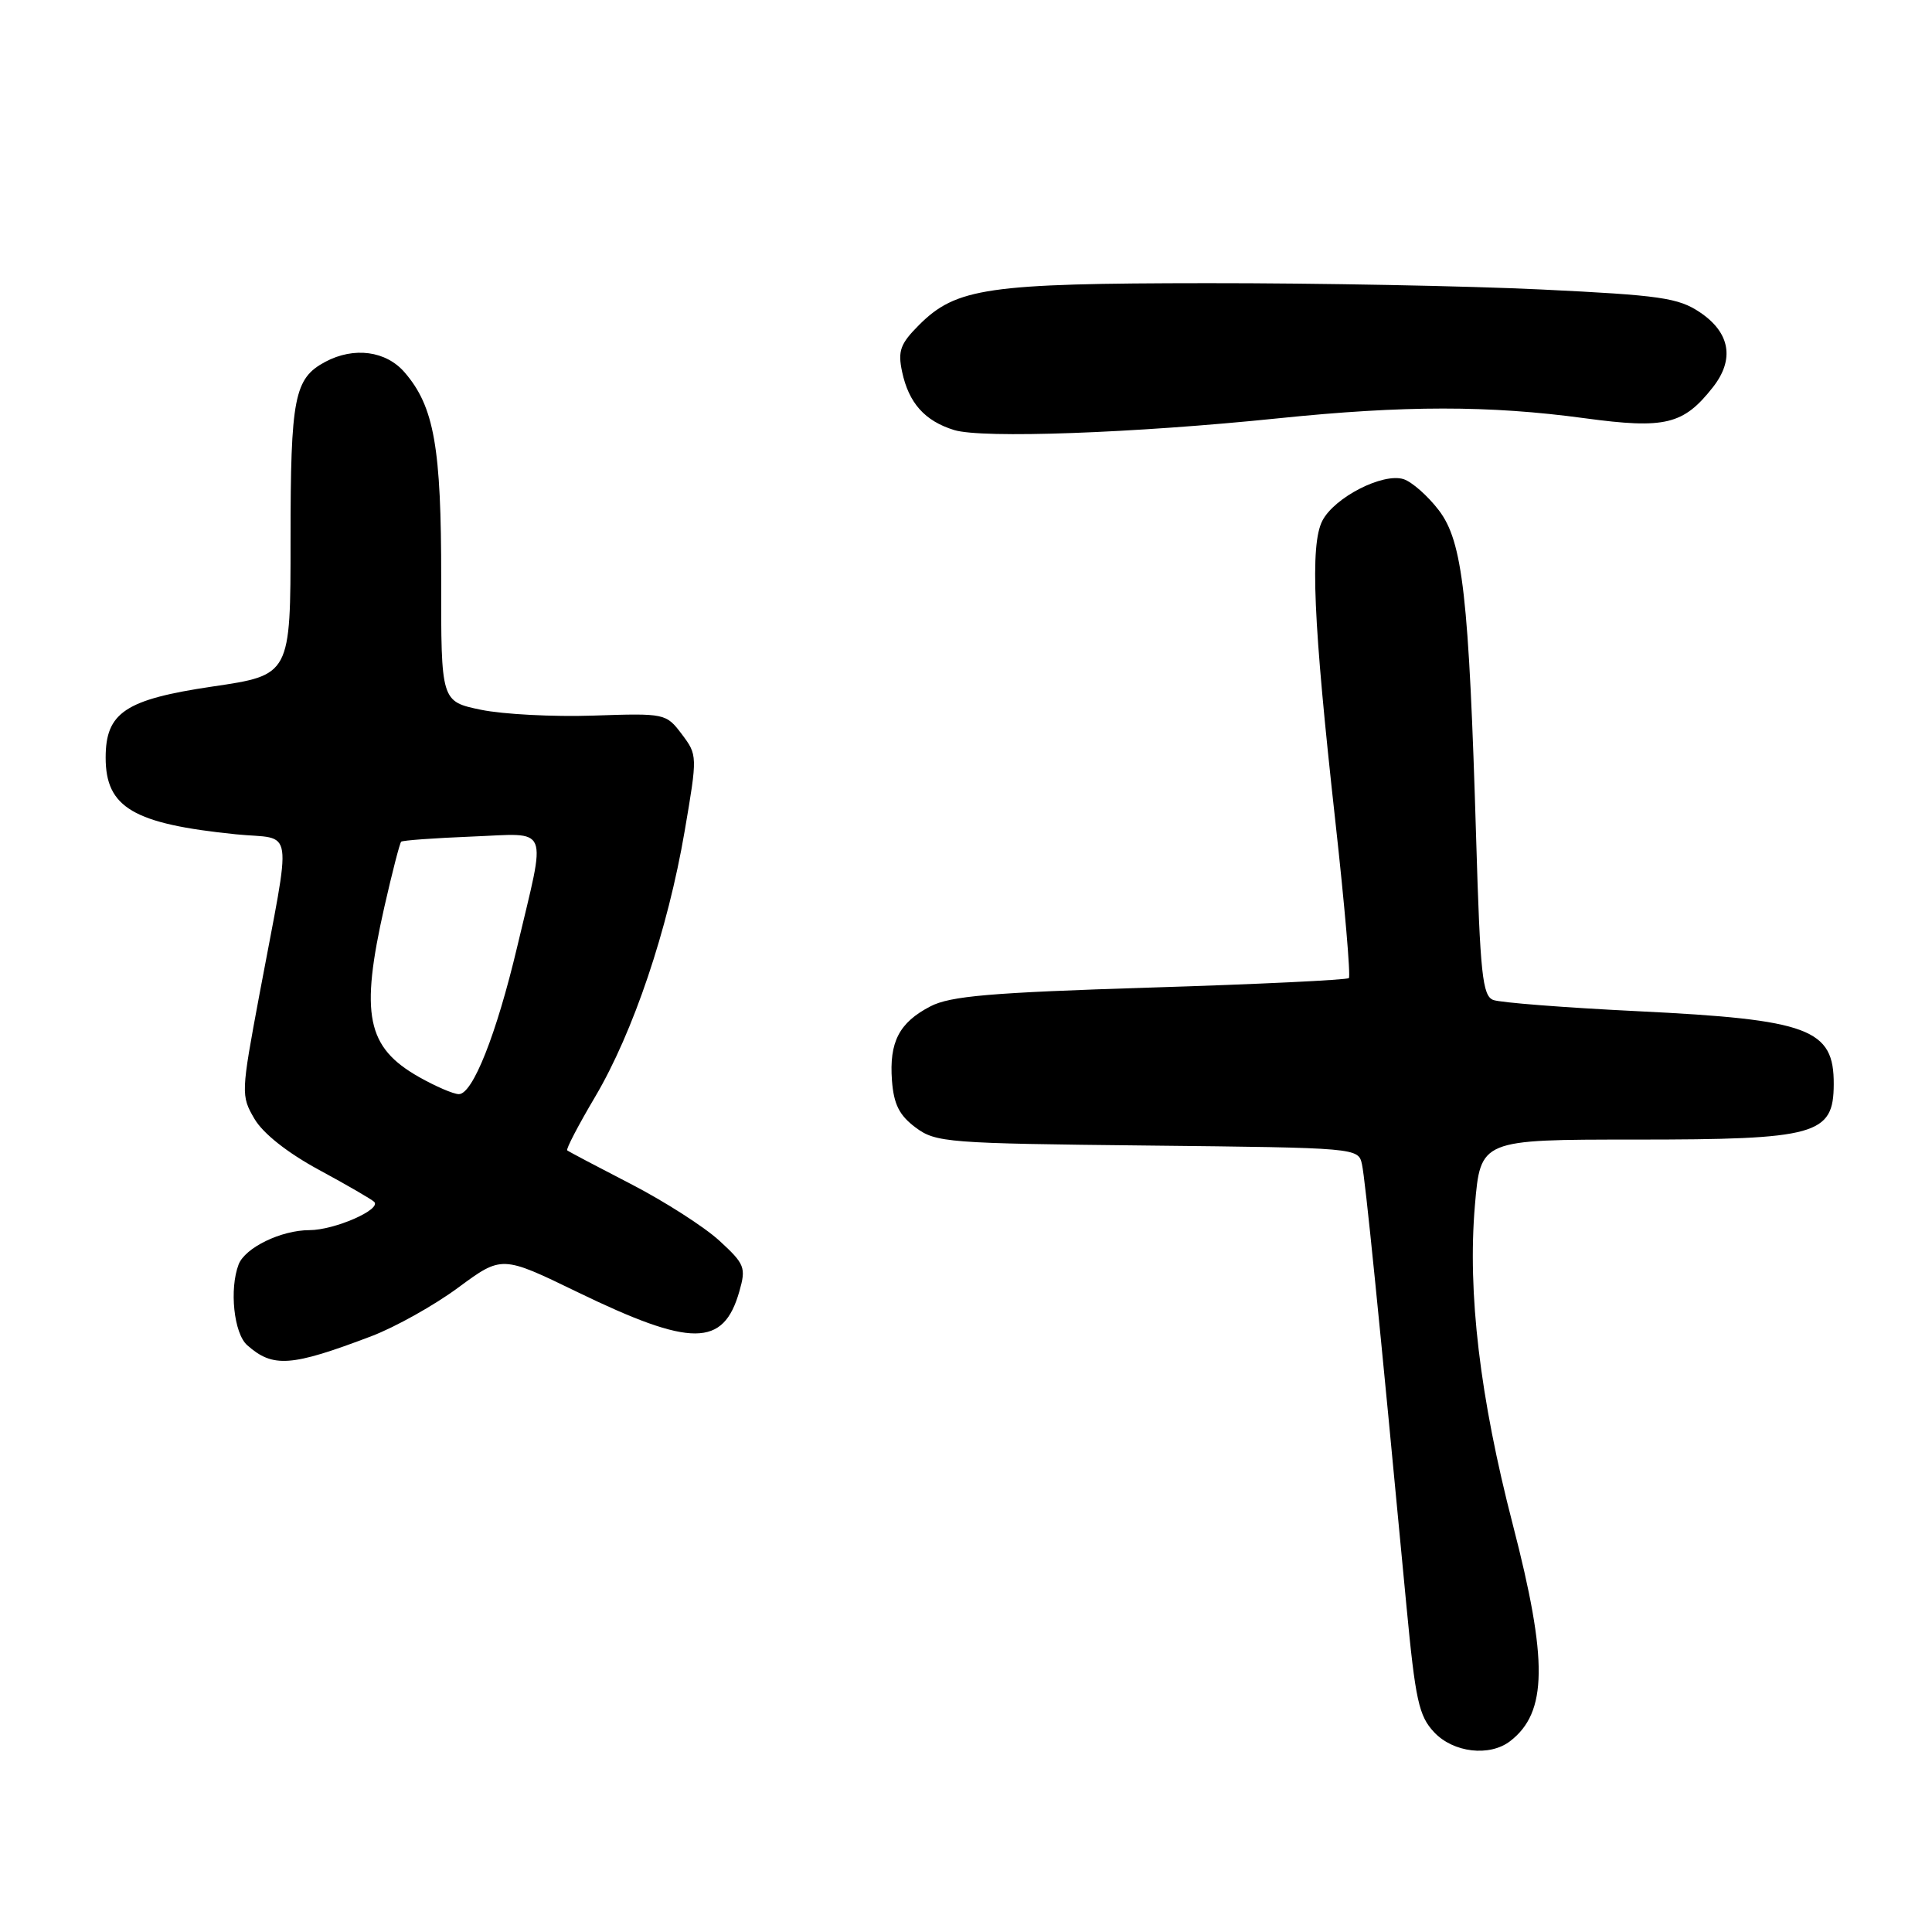 <?xml version="1.0" encoding="UTF-8" standalone="no"?>
<!DOCTYPE svg PUBLIC "-//W3C//DTD SVG 1.1//EN" "http://www.w3.org/Graphics/SVG/1.1/DTD/svg11.dtd" >
<svg xmlns="http://www.w3.org/2000/svg" xmlns:xlink="http://www.w3.org/1999/xlink" version="1.1" viewBox="0 0 256 256">
 <g >
 <path fill="currentColor"
d=" M 200.09 230.72 C 205.05 226.91 205.13 220.07 200.45 202.00 C 196.09 185.17 194.45 171.31 195.43 159.75 C 196.18 151.00 196.18 151.00 216.66 151.00 C 240.71 151.00 242.95 150.38 242.98 143.68 C 243.02 136.32 239.75 135.10 217.00 133.99 C 207.38 133.52 198.76 132.85 197.86 132.50 C 196.44 131.95 196.13 129.08 195.60 111.18 C 194.64 78.93 193.82 71.77 190.65 67.61 C 189.19 65.70 187.09 63.85 185.98 63.49 C 183.24 62.62 176.82 65.90 175.22 69.00 C 173.57 72.20 174.00 82.32 176.94 108.82 C 178.18 120.00 178.98 129.35 178.73 129.60 C 178.48 129.85 166.63 130.42 152.39 130.86 C 131.24 131.52 125.91 131.98 123.28 133.35 C 119.14 135.50 117.81 138.07 118.19 143.19 C 118.43 146.33 119.16 147.79 121.32 149.40 C 124.00 151.40 125.51 151.51 152.06 151.79 C 179.93 152.09 179.99 152.09 180.47 154.29 C 180.91 156.30 182.68 173.83 186.36 212.78 C 187.55 225.30 188.00 227.37 190.03 229.53 C 192.57 232.24 197.37 232.80 200.09 230.72 Z  M 49.22 177.05 C 52.37 175.85 57.55 172.96 60.72 170.61 C 66.50 166.35 66.50 166.35 76.50 171.20 C 91.64 178.54 95.86 178.52 97.97 171.11 C 98.87 167.95 98.69 167.49 95.30 164.38 C 93.30 162.55 88.02 159.17 83.58 156.88 C 79.14 154.59 75.35 152.59 75.16 152.43 C 74.97 152.28 76.64 149.08 78.86 145.33 C 83.91 136.78 88.49 123.20 90.72 110.13 C 92.43 100.13 92.42 100.05 90.34 97.28 C 88.26 94.53 88.13 94.50 78.63 94.82 C 73.35 95.00 66.65 94.65 63.74 94.05 C 58.44 92.95 58.44 92.95 58.46 76.72 C 58.48 59.27 57.53 53.89 53.63 49.36 C 51.16 46.48 46.90 45.92 43.09 47.95 C 38.99 50.15 38.50 52.64 38.50 71.47 C 38.50 89.45 38.50 89.45 28.15 90.97 C 16.61 92.68 14.00 94.41 14.00 100.39 C 14.00 107.01 17.67 109.17 31.27 110.55 C 39.09 111.34 38.70 108.67 34.37 131.81 C 31.94 144.82 31.92 145.18 33.71 148.24 C 34.85 150.19 38.07 152.74 42.26 155.01 C 45.96 157.01 49.25 158.92 49.58 159.25 C 50.59 160.26 44.31 163.00 41.00 163.00 C 37.26 163.00 32.48 165.32 31.62 167.54 C 30.37 170.81 30.99 176.68 32.75 178.24 C 36.17 181.27 38.55 181.10 49.22 177.05 Z  M 169.36 55.43 C 186.06 53.71 197.32 53.70 210.00 55.42 C 220.65 56.86 223.06 56.28 226.96 51.32 C 229.87 47.63 229.26 44.08 225.26 41.39 C 222.39 39.46 220.01 39.12 204.26 38.36 C 194.49 37.89 174.57 37.51 160.00 37.52 C 130.82 37.54 126.70 38.14 121.76 43.08 C 119.29 45.56 118.95 46.50 119.53 49.25 C 120.41 53.40 122.54 55.78 126.42 56.98 C 130.12 58.13 150.25 57.40 169.36 55.43 Z  M 55.52 142.71 C 48.58 138.78 47.70 134.47 50.93 120.17 C 51.97 115.60 52.97 111.70 53.16 111.53 C 53.35 111.35 57.55 111.05 62.50 110.85 C 73.01 110.44 72.42 109.01 68.52 125.50 C 65.78 137.06 62.63 145.01 60.79 144.98 C 60.08 144.97 57.71 143.95 55.52 142.71 Z "/>
</g>
</svg>